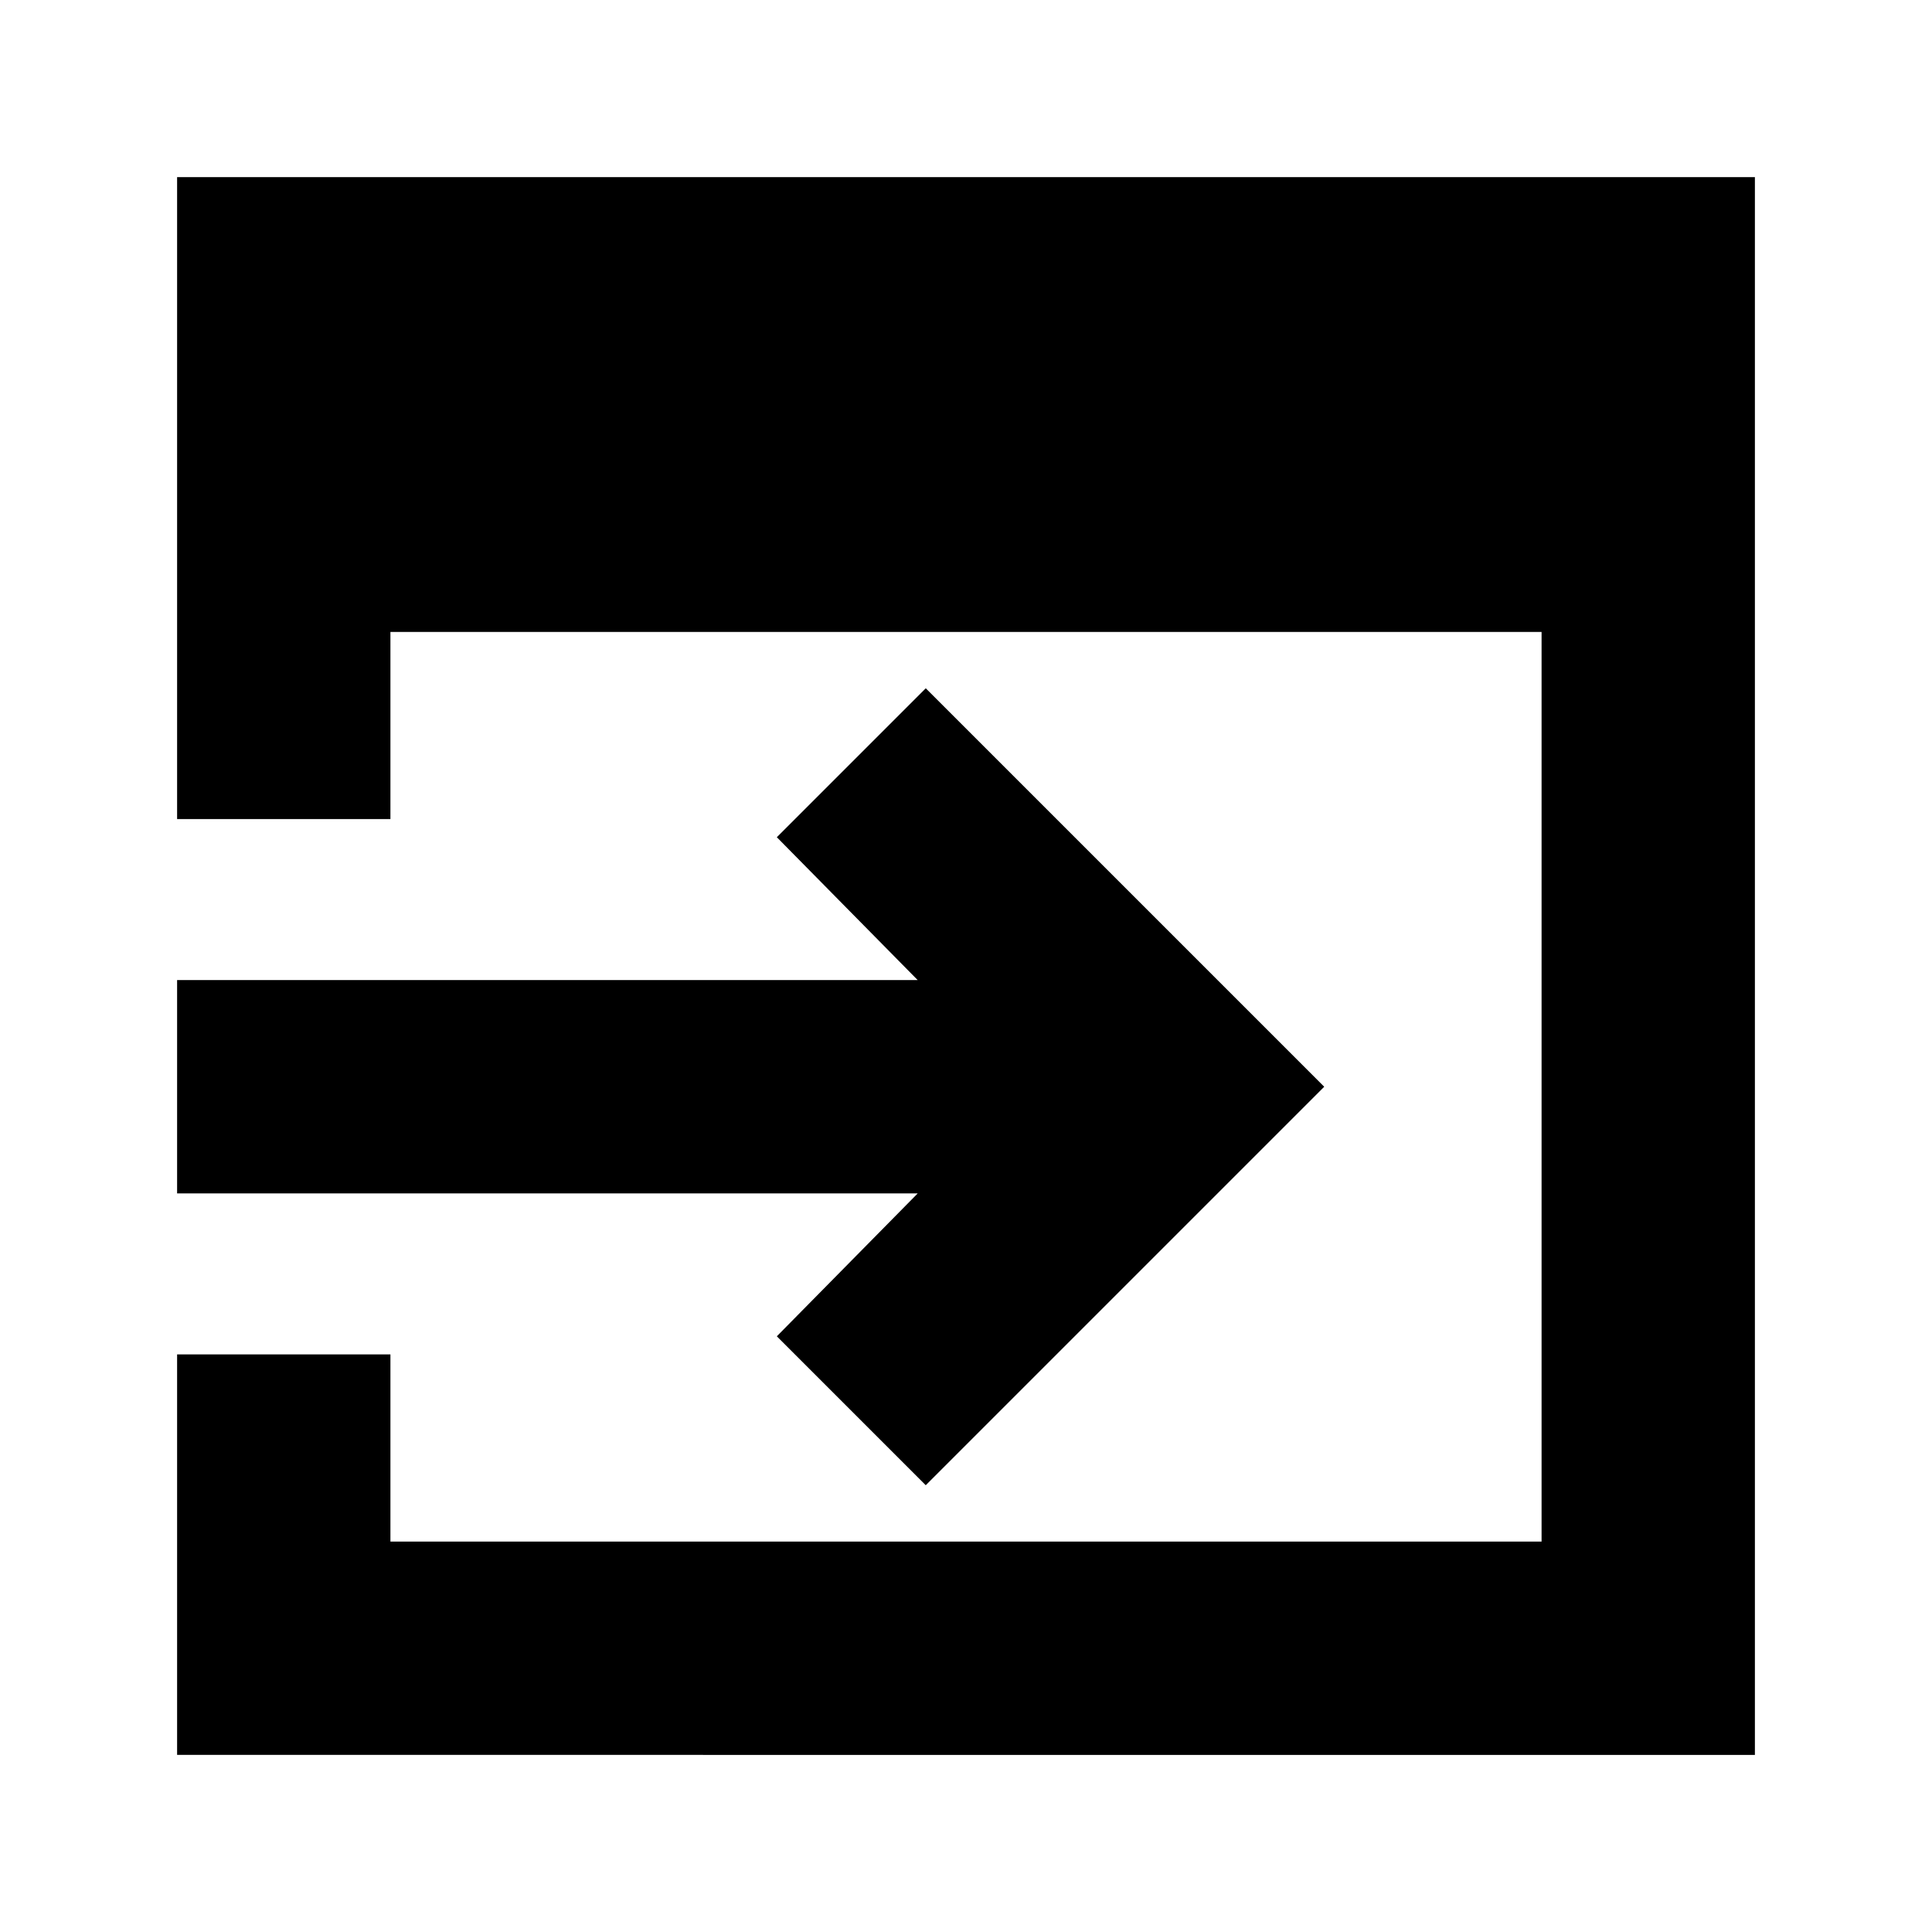 <svg xmlns="http://www.w3.org/2000/svg" height="24" viewBox="0 96 960 960" width="24"><path d="M88 968V769h106v93h572V410H194v93H88V184h784v784H88Zm372-134-74-74 70-71H88V583h368l-70-71 74-74 198 198-198 198Z"/></svg>